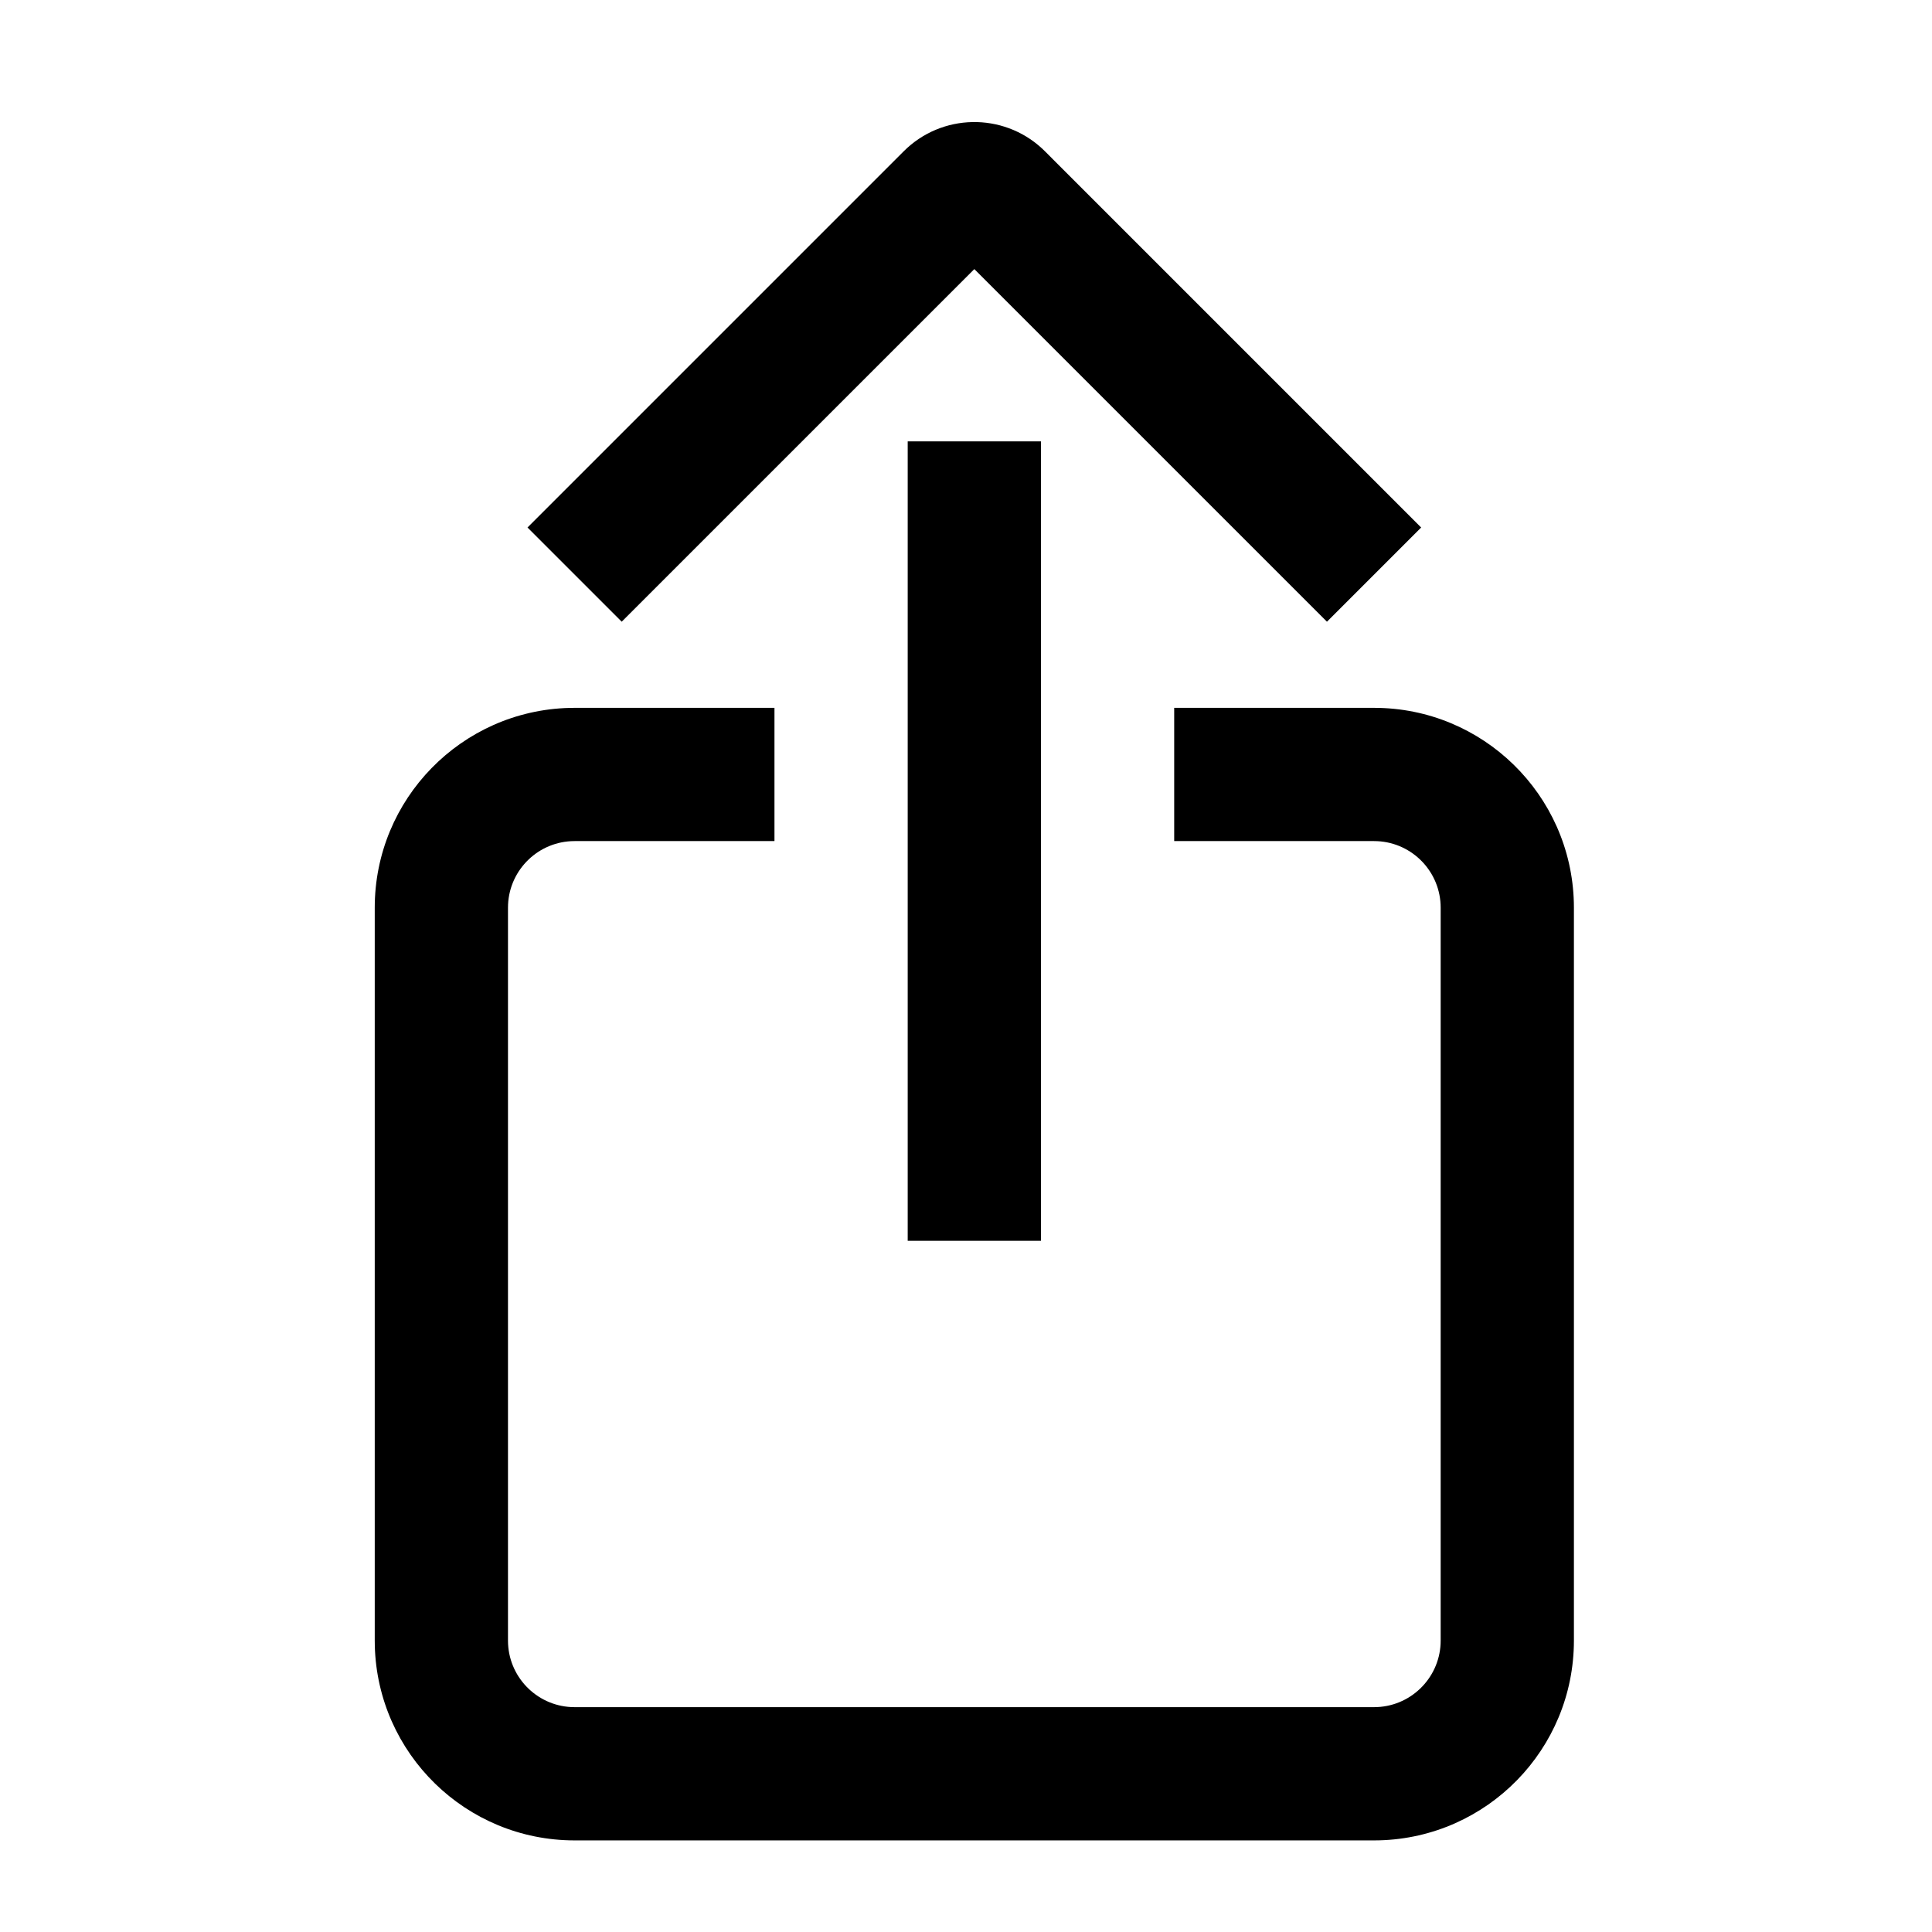 <?xml version="1.0" encoding="UTF-8"?><svg viewBox="0 0 116 116" version="1.1" xmlns="http://www.w3.org/2000/svg" xmlns:xlink="http://www.w3.org/1999/xlink">
  <title>square-arrow-up</title>
  <g id="square-arrow-up" stroke="none" stroke-width="1" fill="none" fill-rule="evenodd">
    <path d="M46.5,42.5 L46.5,50.5 L34.5,50.5 C32.358,50.5 30.609,52.184 30.505,54.3 L30.5,54.5 L30.5,98.5 C30.5,100.642 32.184,102.391 34.3,102.495 L34.5,102.5 L82.5,102.5 C84.642,102.5 86.391,100.816 86.495,98.7 L86.5,98.5 L86.5,54.5 C86.5,52.358 84.816,50.609 82.7,50.505 L82.5,50.5 L70.5,50.5 L70.5,42.5 L82.5,42.5 C89.025,42.5 94.334,47.709 94.496,54.195 L94.5,54.5 L94.5,98.5 C94.5,105.025 89.291,110.334 82.805,110.496 L82.5,110.5 L34.5,110.5 C27.975,110.5 22.666,105.291 22.504,98.805 L22.5,98.5 L22.5,54.5 C22.5,47.975 27.709,42.666 34.195,42.504 L34.5,42.5 L46.5,42.5 Z M62.5,26.5 L62.5,74.5 L54.5,74.5 L54.5,26.5 L62.5,26.5 Z M62.56,8.91 L62.743,9.086 L85.328,31.672 L79.672,37.328 L58.5,16.157 L37.328,37.328 L31.672,31.672 L54.257,9.086 C56.54,6.803 60.206,6.744 62.56,8.91 Z" id="Shape" fill="#000000" fill-rule="nonzero"></path>
  </g>
</svg>
